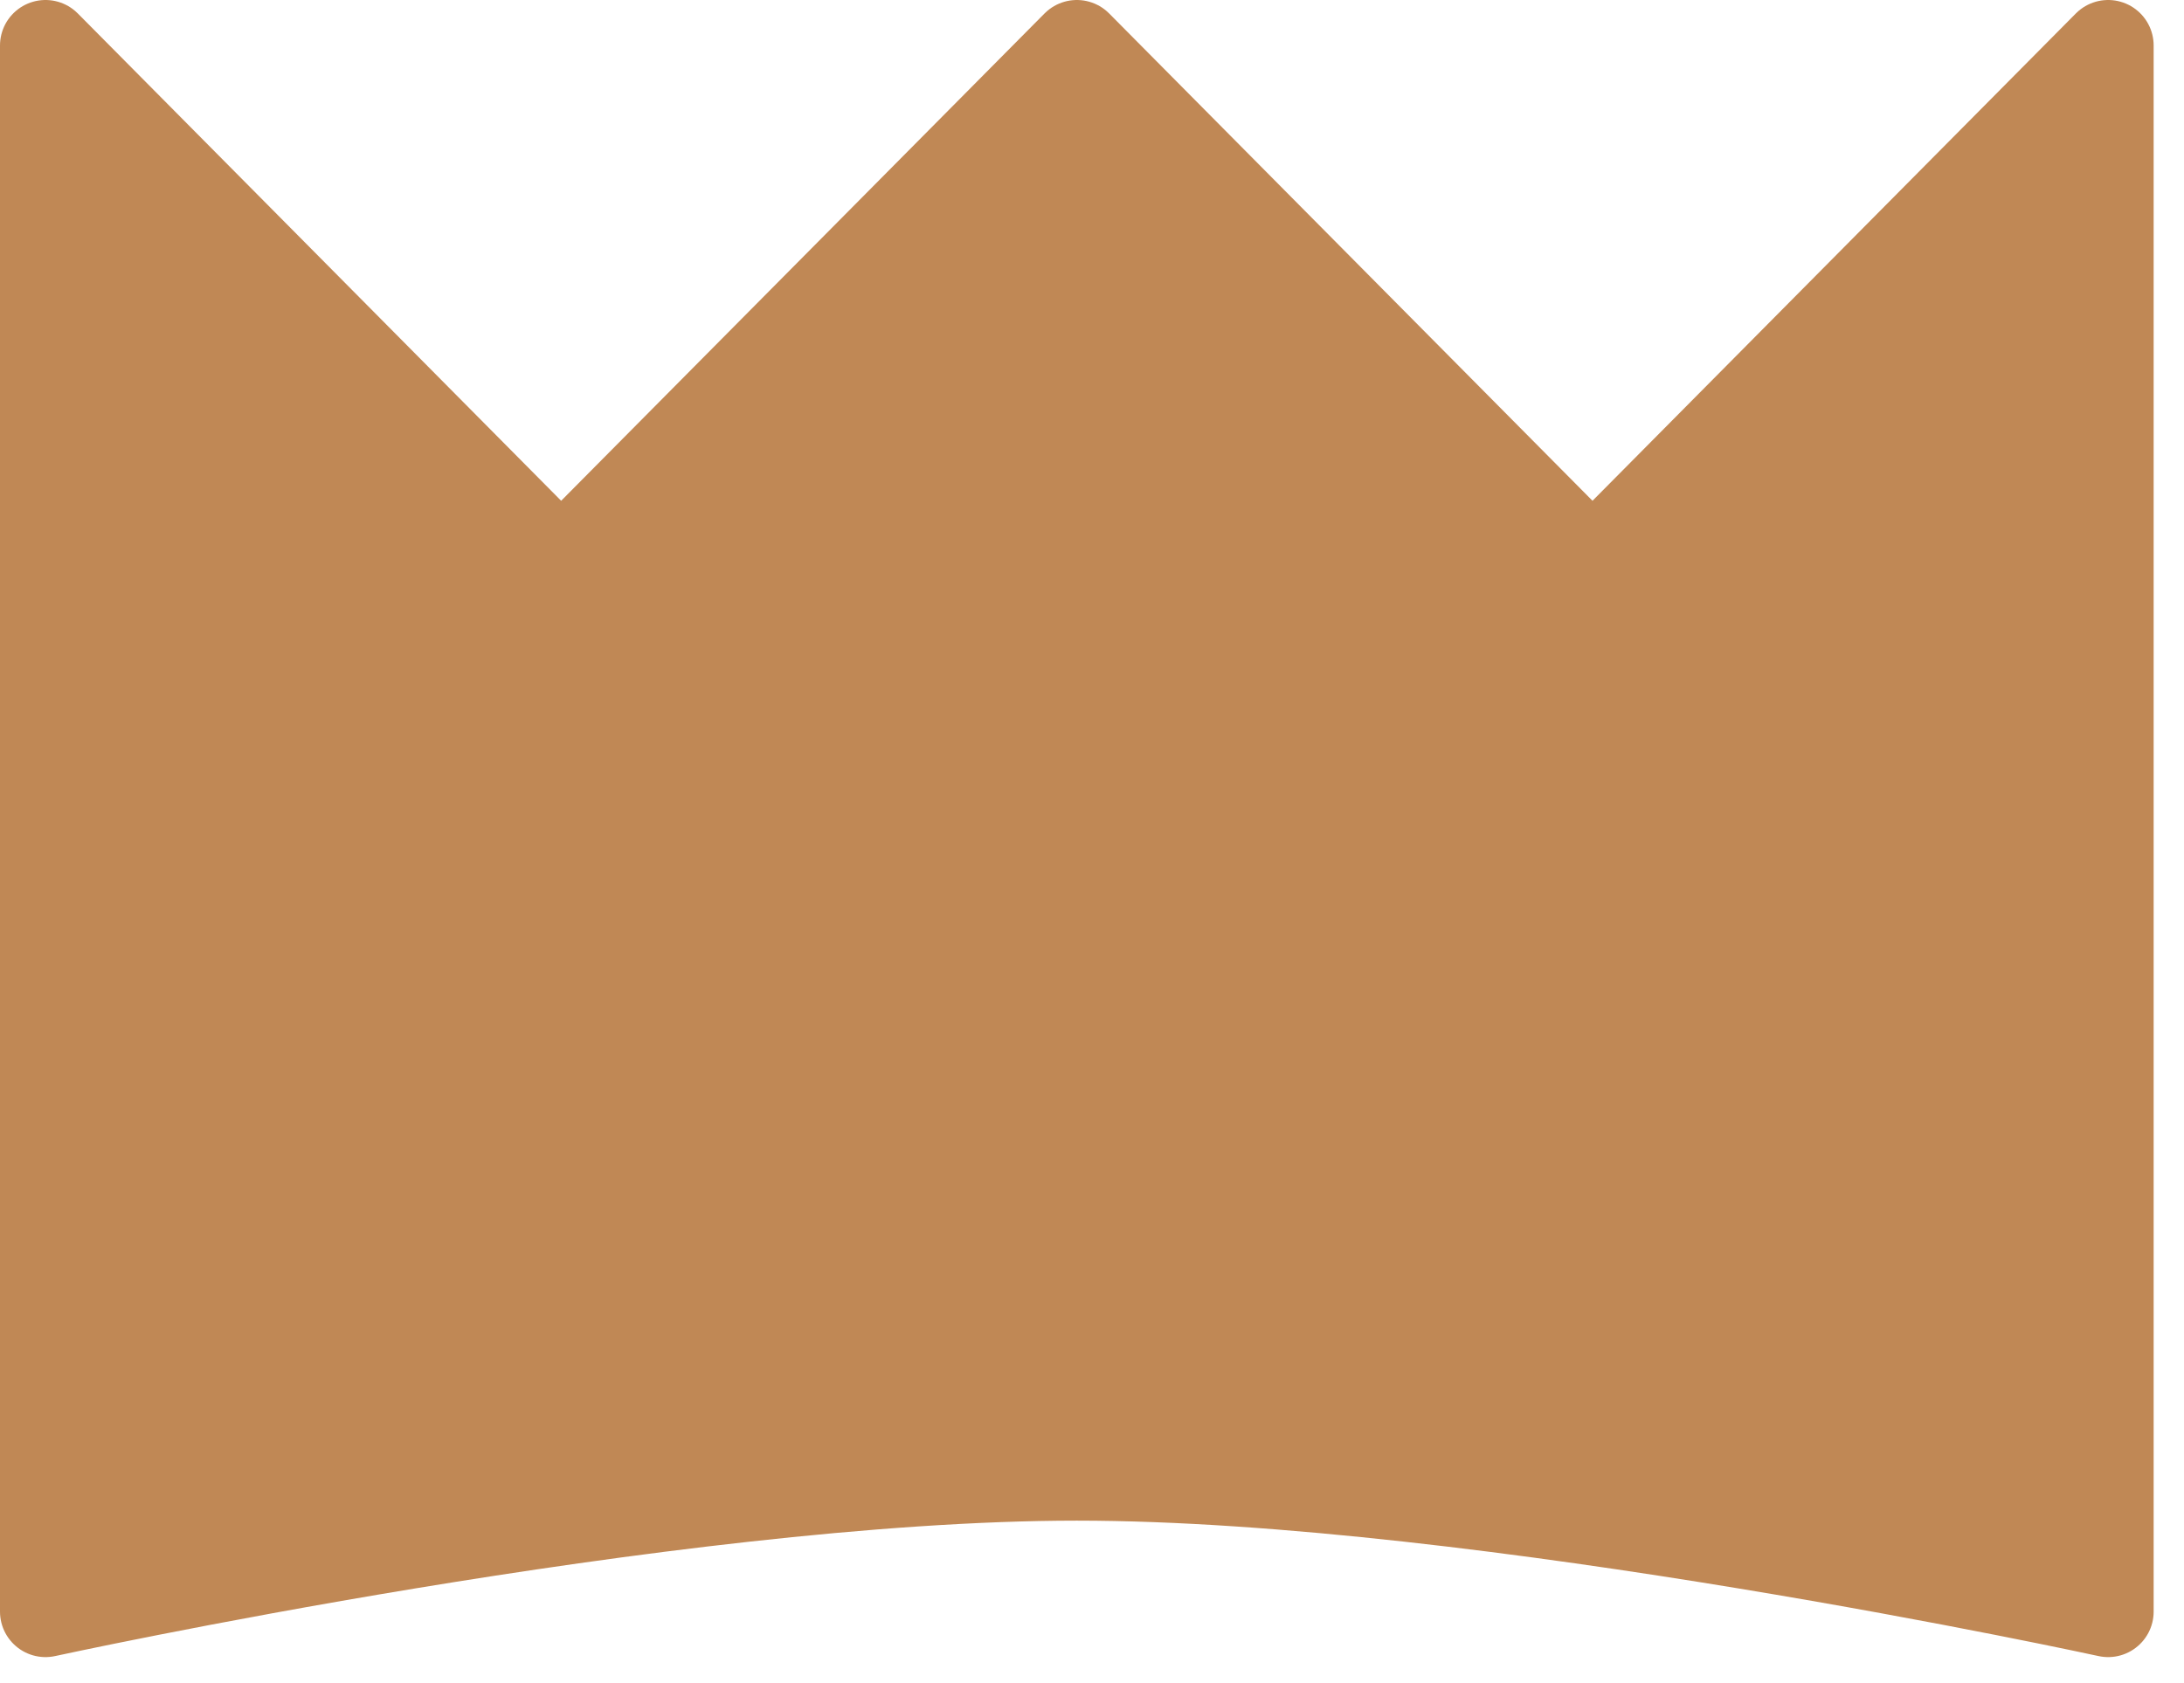 <svg width="48" height="37" viewBox="0 0 48 37" fill="none" xmlns="http://www.w3.org/2000/svg">
<path d="M1 35.429V1L12.333 12.429L23.667 1L35 12.429L46.333 1V35.429C46.333 35.429 32.596 32.429 23.667 32.429C14.738 32.429 1 35.429 1 35.429Z" fill="#C08855" stroke="#C08855" stroke-width="2" stroke-linecap="round" stroke-linejoin="round"/>
</svg>
